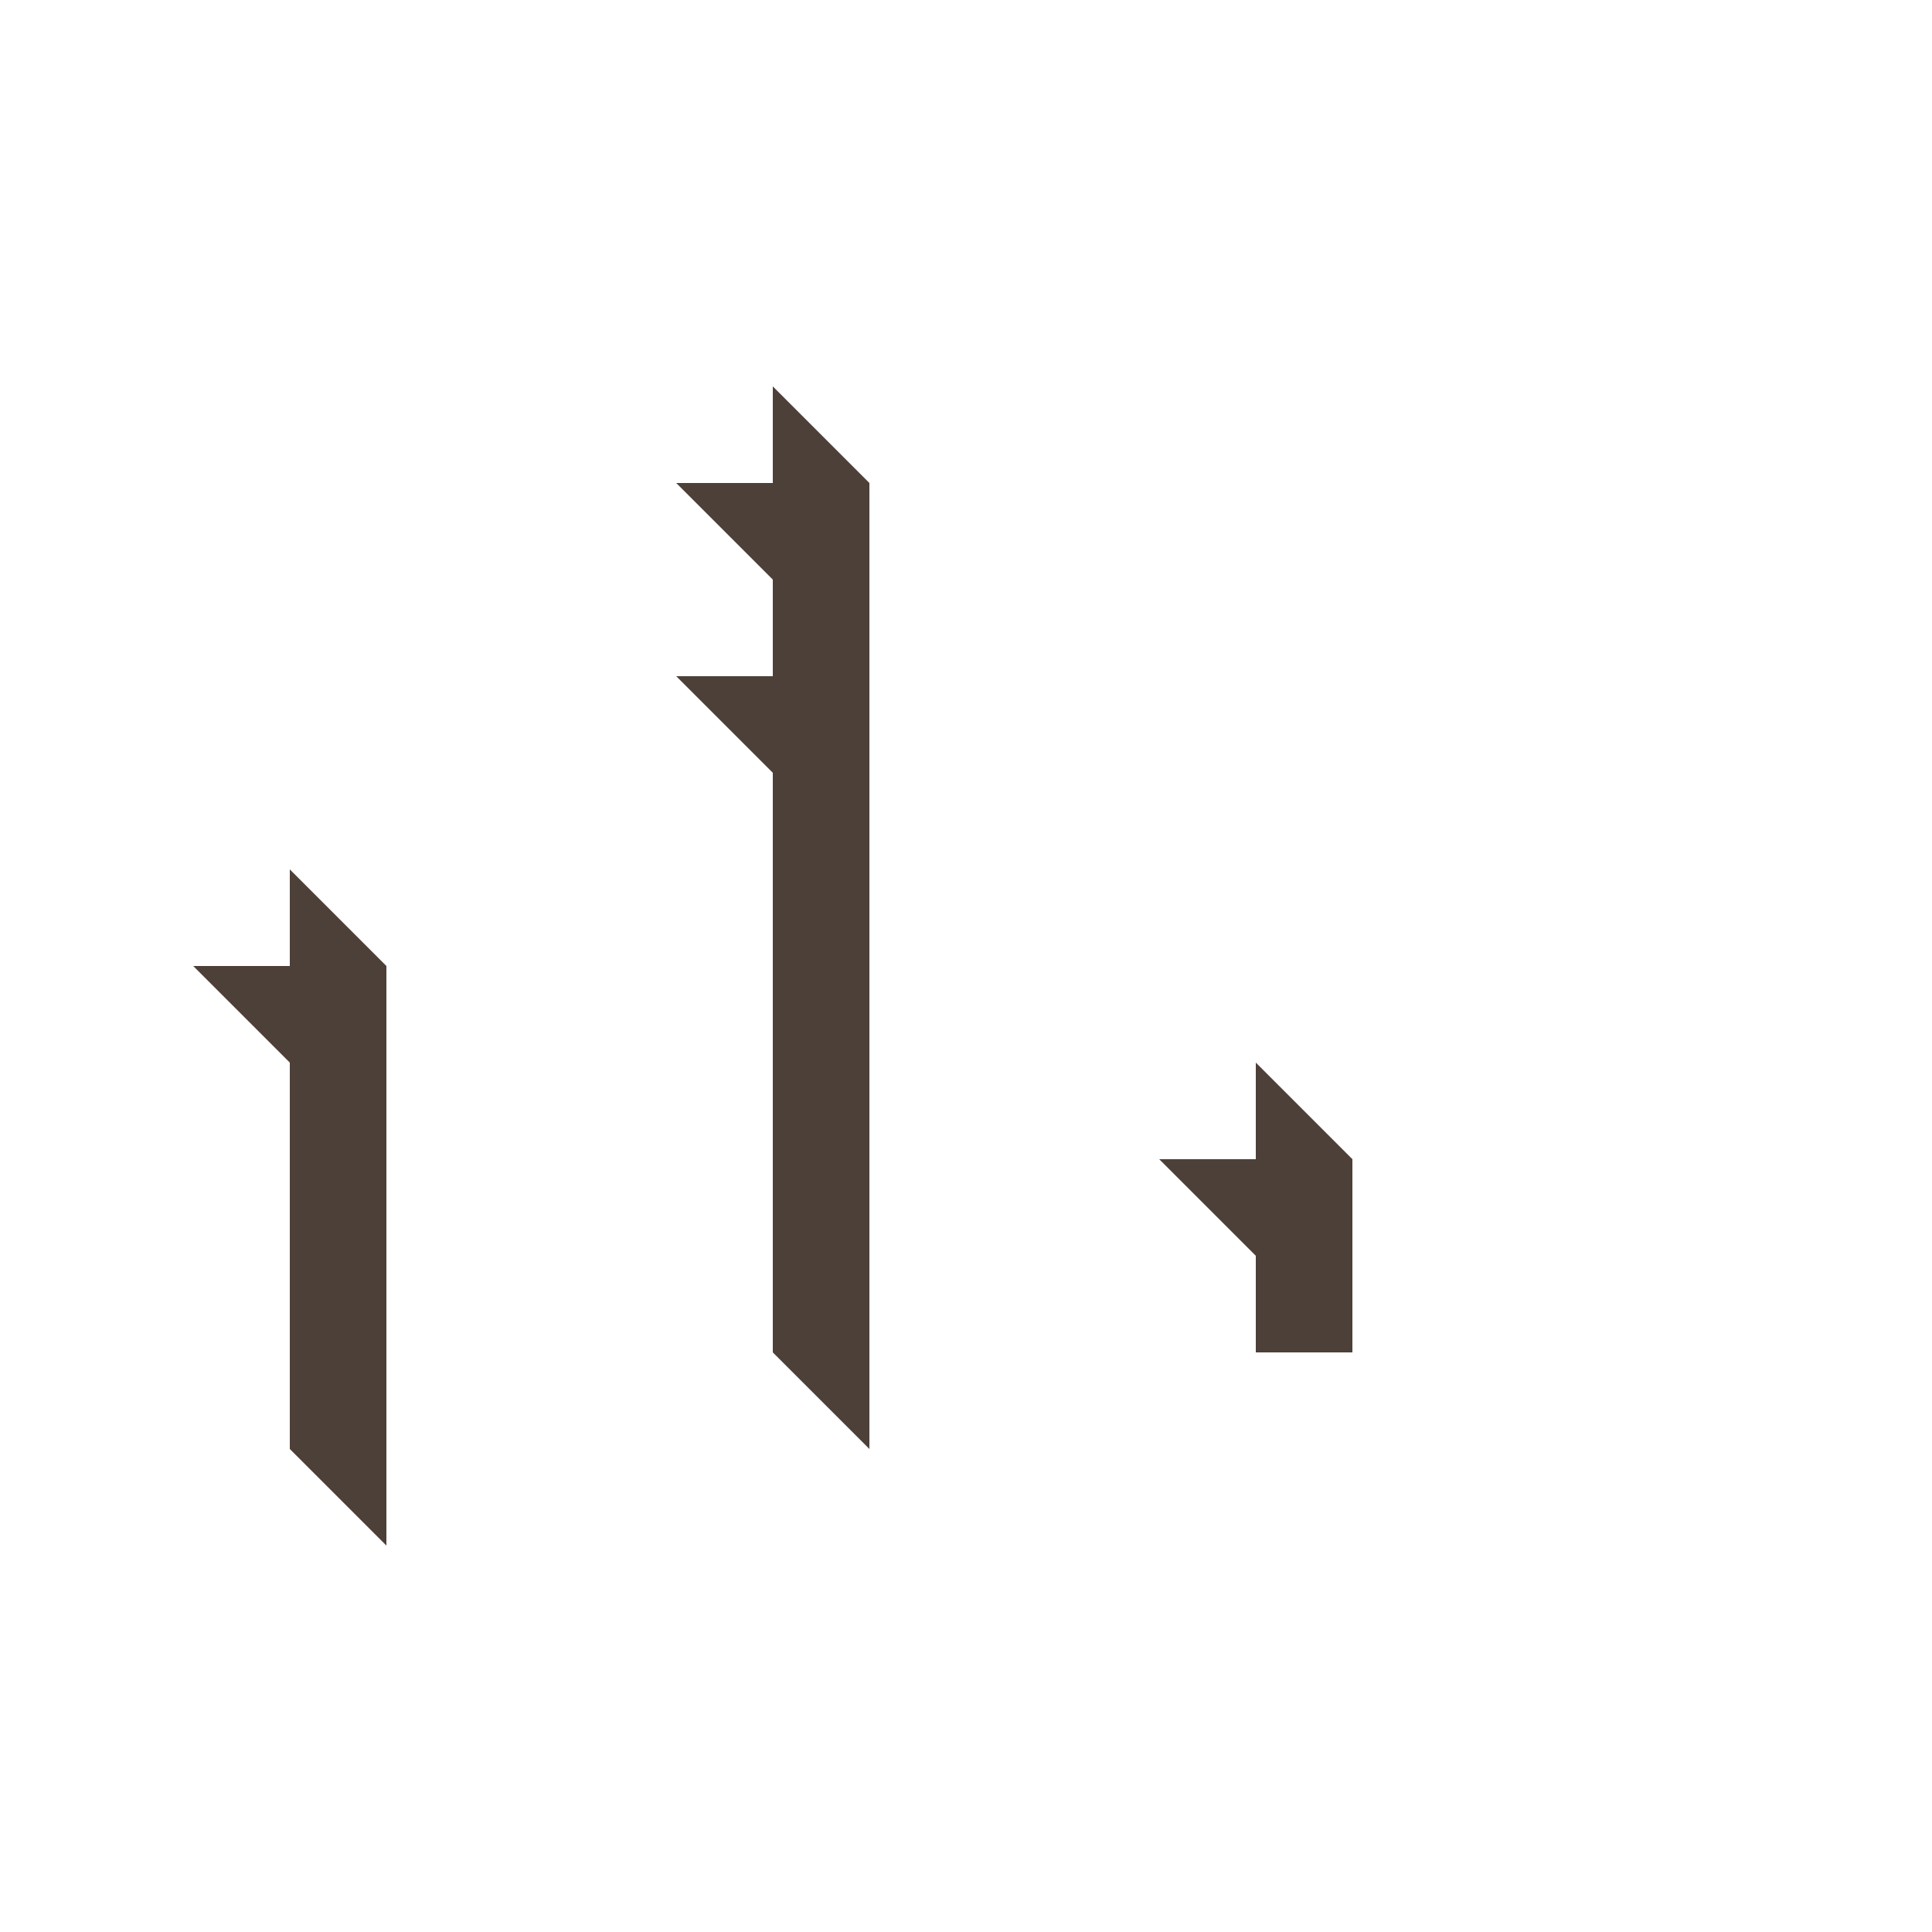 <svg xmlns="http://www.w3.org/2000/svg" viewBox="0 0 16 16"><defs><style>.cls-1{fill:#4d4039;}.cls-2{fill:none;}</style></defs><g id="Layer_2" data-name="Layer 2"><g id="Layer_1-2" data-name="Layer 1"><polygon class="cls-1" points="6.4 4 5.6 4 6.4 4.8 6.4 5.6 5.6 5.6 6.4 6.4 6.4 7.2 6.4 8 6.4 8.8 6.4 9.6 6.4 10.4 6.4 11.2 7.2 12 7.2 11.2 7.2 10.4 7.2 9.6 7.2 8.8 7.2 8 7.2 7.2 7.2 6.4 7.2 5.6 7.2 4.8 7.2 4 6.4 3.2 6.4 4"/><polygon class="cls-1" points="10.4 8.8 10.4 9.6 9.6 9.6 10.4 10.4 10.4 11.2 11.2 11.2 11.2 10.4 11.2 9.6 10.4 8.8"/><polygon class="cls-1" points="2.4 8 1.6 8 2.4 8.8 2.4 9.6 2.4 10.4 2.4 11.2 2.4 12 3.2 12.8 3.2 12 3.2 11.2 3.2 10.4 3.2 9.6 3.2 8.8 3.2 8 2.4 7.2 2.4 8"/><line class="cls-2" x2="16"/><line class="cls-2" x1="16" y1="16" y2="16"/></g></g></svg>